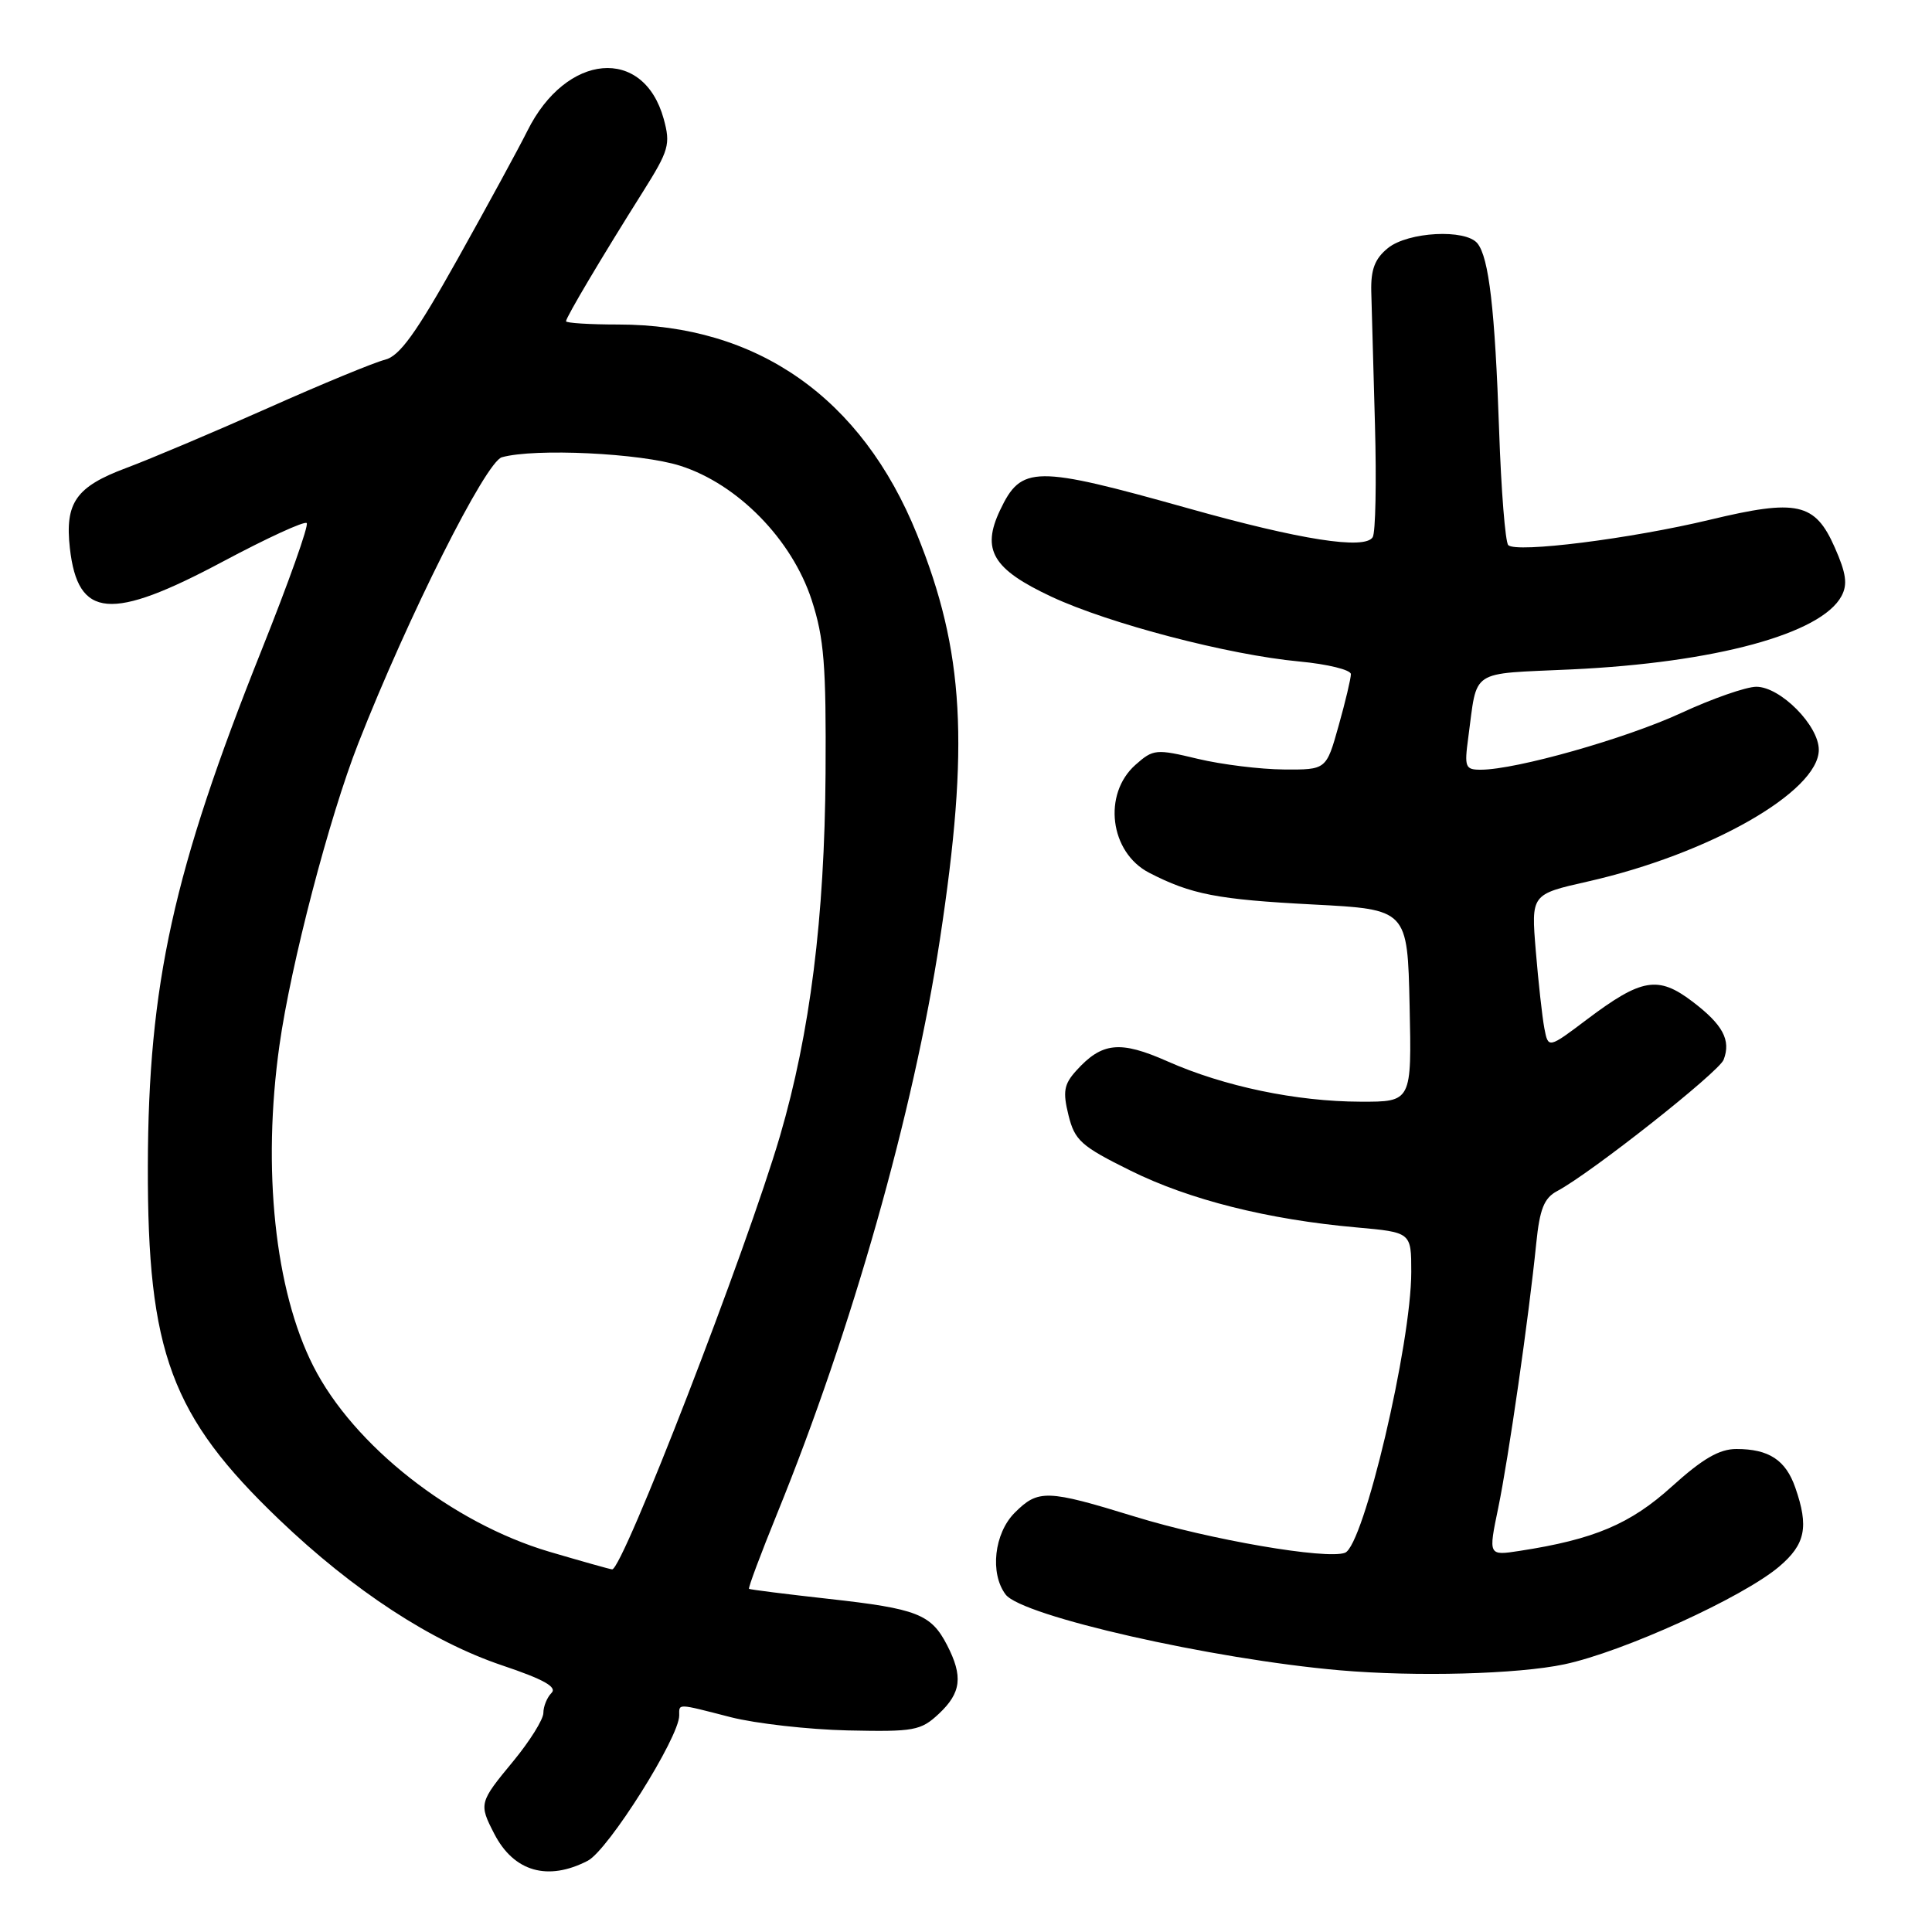 <?xml version="1.0" encoding="UTF-8" standalone="no"?>
<!DOCTYPE svg PUBLIC "-//W3C//DTD SVG 1.1//EN" "http://www.w3.org/Graphics/SVG/1.1/DTD/svg11.dtd" >
<svg xmlns="http://www.w3.org/2000/svg" xmlns:xlink="http://www.w3.org/1999/xlink" version="1.1" viewBox="0 0 256 256">
 <g >
 <path fill="currentColor"
d=" M 77.88 246.56 C 80.59 245.16 90.00 230.21 90.00 227.31 C 90.00 225.70 89.61 225.68 96.84 227.54 C 100.15 228.38 107.12 229.17 112.33 229.29 C 121.14 229.48 122.00 229.33 124.41 227.08 C 127.37 224.30 127.63 222.13 125.49 217.98 C 123.37 213.88 121.53 213.16 109.82 211.86 C 104.15 211.23 99.39 210.63 99.25 210.53 C 99.11 210.42 100.80 205.91 102.99 200.52 C 112.87 176.24 121.05 147.38 124.54 124.50 C 128.48 98.65 127.78 86.30 121.50 70.79 C 114.19 52.71 100.36 43.00 81.91 43.00 C 78.11 43.00 75.00 42.80 75.00 42.57 C 75.00 42.05 79.82 33.93 85.16 25.46 C 88.65 19.91 88.87 19.13 87.94 15.74 C 85.27 6.09 75.02 7.00 69.88 17.34 C 68.74 19.63 64.59 27.25 60.66 34.28 C 55.10 44.21 52.94 47.20 51.00 47.67 C 49.62 48.01 42.65 50.88 35.50 54.07 C 28.35 57.25 19.91 60.82 16.75 62.00 C 10.07 64.49 8.58 66.60 9.26 72.65 C 10.32 81.98 14.66 82.35 29.59 74.38 C 35.37 71.30 40.34 69.01 40.64 69.31 C 40.94 69.60 38.24 77.19 34.65 86.17 C 22.96 115.43 19.65 130.42 19.59 154.50 C 19.53 179.20 22.67 187.65 37.00 201.36 C 46.85 210.78 57.17 217.52 66.56 220.68 C 72.01 222.51 73.86 223.54 73.08 224.32 C 72.49 224.91 72.00 226.11 72.00 226.97 C 72.00 227.83 70.20 230.71 68.00 233.38 C 63.48 238.84 63.44 239.01 65.50 243.00 C 68.09 248.01 72.58 249.30 77.88 246.56 Z  M 207.29 220.53 C 215.07 218.88 230.94 211.66 235.75 207.58 C 239.23 204.63 239.70 202.32 237.89 197.13 C 236.62 193.46 234.39 192.00 230.08 192.00 C 227.82 192.00 225.60 193.29 221.54 196.96 C 216.03 201.95 211.23 203.98 201.36 205.50 C 197.21 206.14 197.21 206.14 198.52 199.82 C 199.89 193.20 202.57 174.58 203.56 164.75 C 204.02 160.20 204.60 158.75 206.32 157.83 C 210.78 155.47 227.76 142.06 228.39 140.42 C 229.39 137.82 228.29 135.77 224.24 132.70 C 219.71 129.26 217.52 129.63 210.32 135.05 C 205.15 138.95 205.15 138.95 204.63 136.23 C 204.35 134.73 203.84 130.12 203.50 126.00 C 202.88 118.50 202.88 118.50 210.37 116.81 C 226.48 113.17 241.00 104.89 241.00 99.35 C 241.00 96.13 235.91 91.00 232.72 91.00 C 231.38 91.00 226.87 92.57 222.71 94.50 C 215.40 97.87 200.91 101.98 196.24 101.99 C 194.15 102.00 194.02 101.67 194.55 97.75 C 195.80 88.51 194.55 89.34 208.24 88.70 C 227.26 87.81 241.33 83.99 244.01 78.98 C 244.84 77.43 244.63 75.96 243.11 72.53 C 240.50 66.61 238.14 66.09 226.57 68.87 C 216.08 71.39 200.89 73.30 199.85 72.23 C 199.46 71.83 198.91 64.97 198.64 57.00 C 198.09 41.01 197.29 34.14 195.77 32.25 C 194.20 30.31 186.58 30.71 183.91 32.87 C 182.18 34.27 181.63 35.70 181.70 38.62 C 181.75 40.75 181.97 48.70 182.19 56.28 C 182.40 63.86 182.27 70.57 181.89 71.18 C 180.85 72.87 172.33 71.54 157.50 67.37 C 137.06 61.64 135.34 61.65 132.51 67.61 C 130.02 72.87 131.53 75.42 139.33 79.07 C 146.97 82.64 162.80 86.78 172.16 87.65 C 175.92 88.00 179.00 88.76 179.00 89.33 C 179.00 89.90 178.27 92.99 177.37 96.18 C 175.74 102.00 175.74 102.00 170.12 101.96 C 167.03 101.94 161.90 101.31 158.71 100.55 C 153.18 99.22 152.81 99.26 150.47 101.33 C 146.08 105.21 147.05 112.94 152.26 115.64 C 157.84 118.52 161.30 119.19 174.00 119.85 C 186.50 120.50 186.50 120.50 186.78 133.25 C 187.06 146.00 187.06 146.00 180.28 145.98 C 171.78 145.96 162.21 143.96 154.71 140.64 C 148.40 137.84 146.01 138.09 142.58 141.90 C 140.98 143.68 140.81 144.66 141.58 147.77 C 142.41 151.12 143.24 151.87 149.79 155.11 C 157.59 158.98 168.02 161.60 179.75 162.64 C 187.00 163.29 187.00 163.29 187.00 168.53 C 187.00 178.08 180.70 204.80 178.22 205.75 C 175.78 206.68 160.34 204.03 150.38 200.96 C 138.71 197.37 137.57 197.33 134.45 200.45 C 131.73 203.18 131.14 208.48 133.25 211.28 C 135.39 214.13 160.62 219.85 177.50 221.32 C 187.62 222.20 201.10 221.84 207.29 220.53 Z  M 72.78 205.61 C 59.88 201.79 46.84 191.53 41.51 181.01 C 36.42 170.97 34.72 154.87 37.03 138.50 C 38.54 127.77 43.62 108.31 47.48 98.48 C 54.07 81.69 64.36 61.18 66.50 60.59 C 70.85 59.37 84.90 60.04 90.14 61.72 C 97.76 64.15 104.93 71.48 107.55 79.50 C 109.20 84.57 109.48 88.13 109.39 102.50 C 109.26 121.64 107.34 136.88 103.36 150.50 C 98.93 165.61 82.49 208.07 81.11 207.95 C 80.78 207.92 77.03 206.86 72.78 205.61 Z "/>
</g>
</svg>